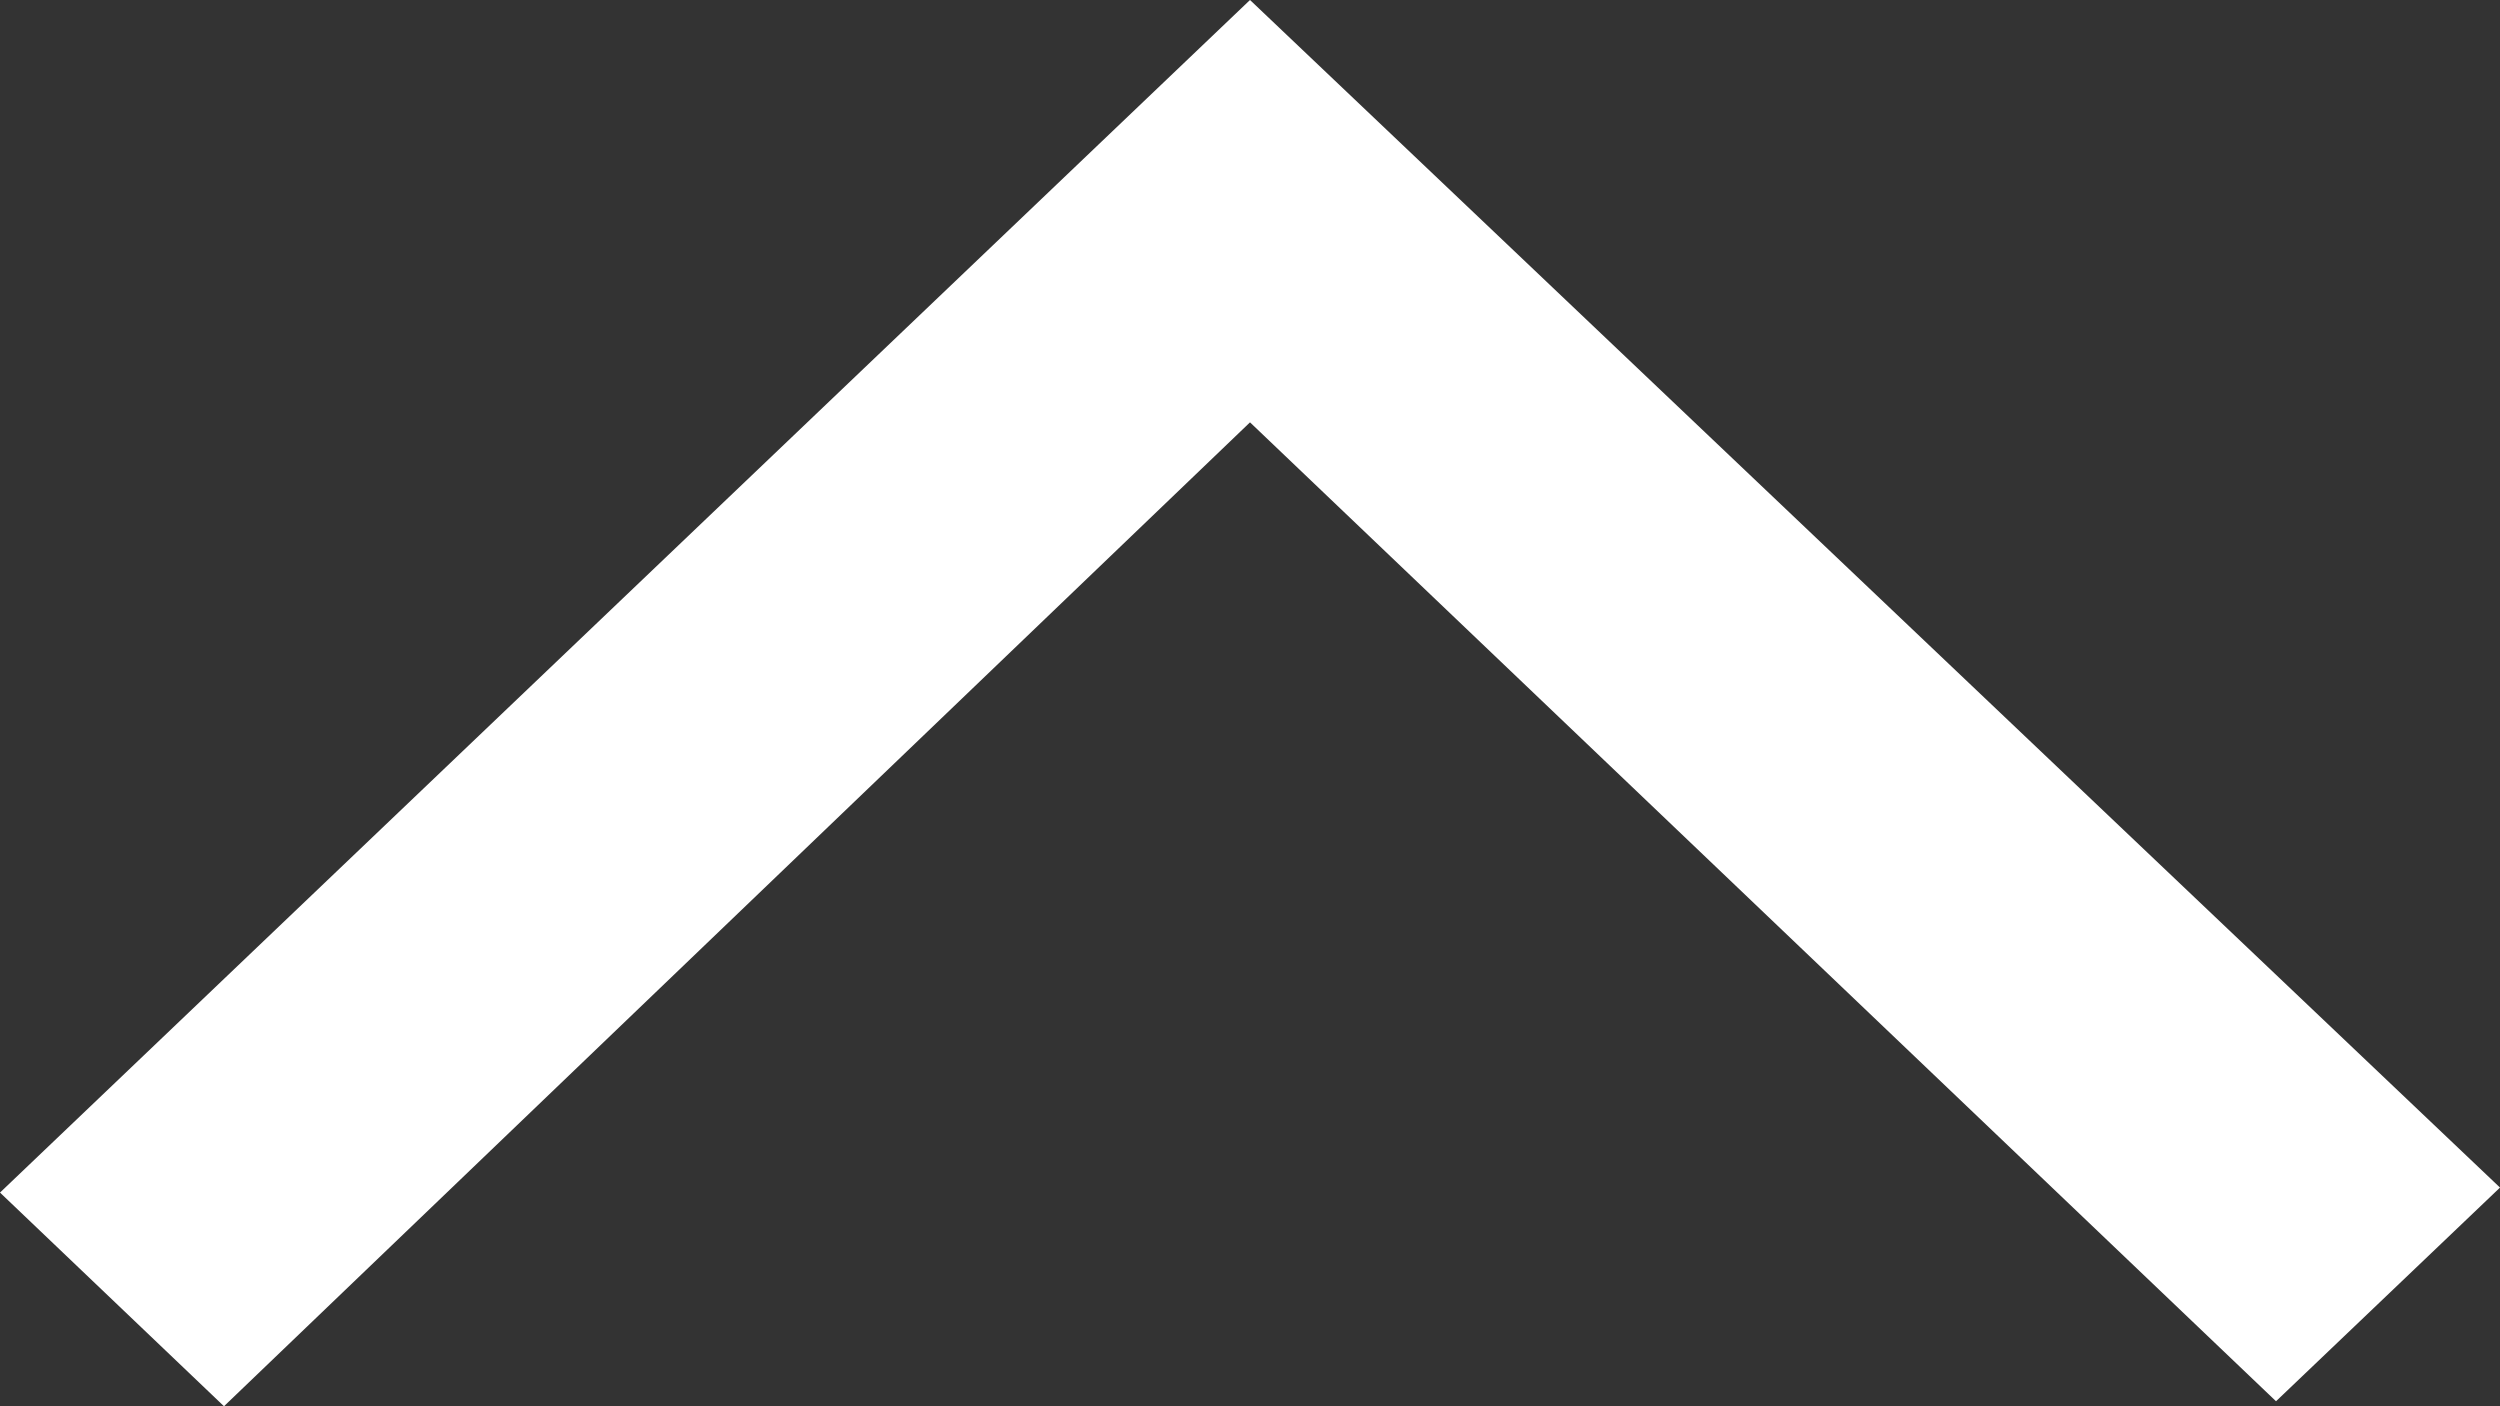 <svg width="32" height="18" viewBox="0 0 32 18" fill="none" xmlns="http://www.w3.org/2000/svg">
<rect x="0" y="0" width="32" height="18" fill="#333333" stroke="none"/>
<path d="M2.867 18L0 15.265L16 0L32 15.201L29.133 17.936L16 5.406L2.867 18Z" fill="white"/>
</svg>
